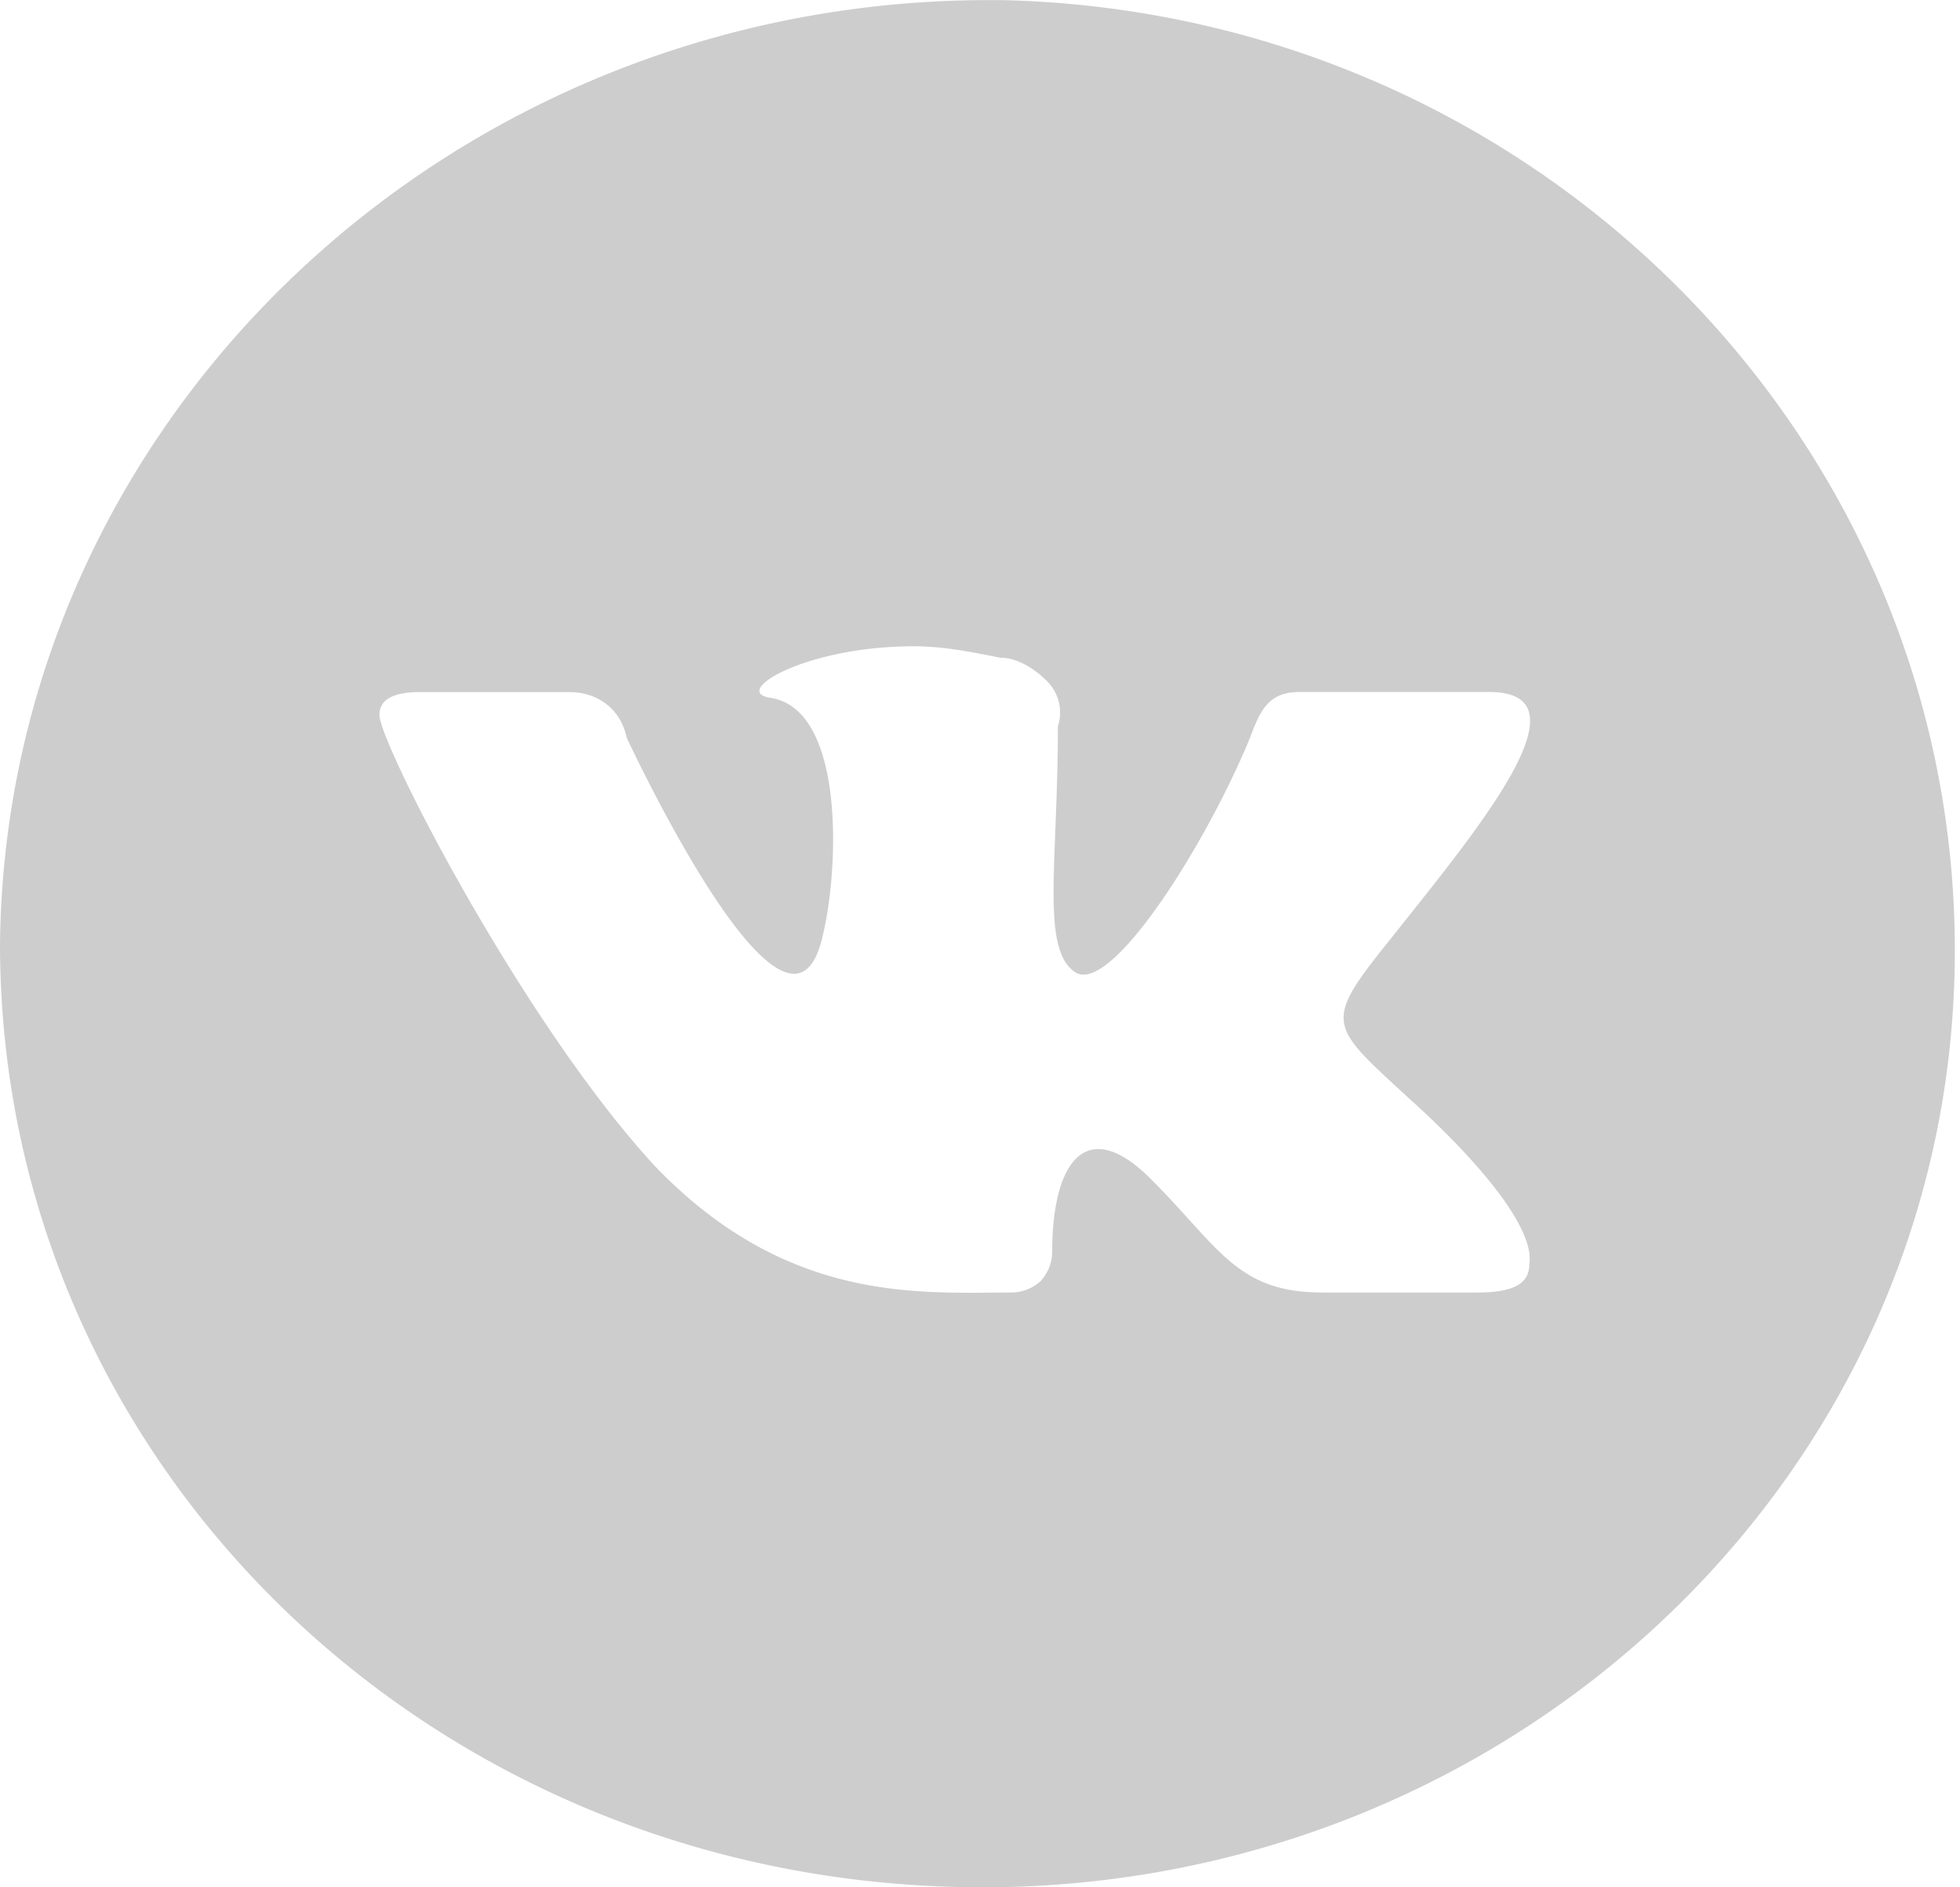 <svg width="27" height="26" fill="none" xmlns="http://www.w3.org/2000/svg"><path d="M19.405 15.127c-1.11-1.024-1.188-1.024-.238-2.206 1.188-1.497 2.772-3.388 1.346-3.388H17.9c-.475 0-.555.316-.713.71-.634 1.496-1.9 3.466-2.376 3.15-.475-.314-.238-1.496-.238-3.387a.61.61 0 00-.158-.63c-.158-.158-.396-.315-.634-.315-.396-.079-.792-.158-1.188-.158-1.505 0-2.534.63-1.98.71 1.03.157.95 2.363.713 3.308-.396 1.655-1.98-1.26-2.693-2.757-.08-.394-.396-.63-.792-.63h-2.06c-.316 0-.554.078-.554.315 0 .393 1.98 4.254 3.802 6.223 1.822 1.891 3.643 1.734 4.91 1.734a.607.607 0 00.397-.158.6.6 0 00.158-.394c0-1.26.475-1.89 1.347-1.024.95.945 1.188 1.576 2.376 1.576h2.138c.555 0 .713-.158.713-.394.08-.552-.871-1.576-1.663-2.285zM13.78.001c7.366.157 13.227 6.066 13.148 13.235-.08 7.17-6.178 12.842-13.544 12.763C5.94 25.92 0 20.17 0 13 .08 5.753 6.257-.077 13.781.002z" fill="#CDCDCD"/></svg>